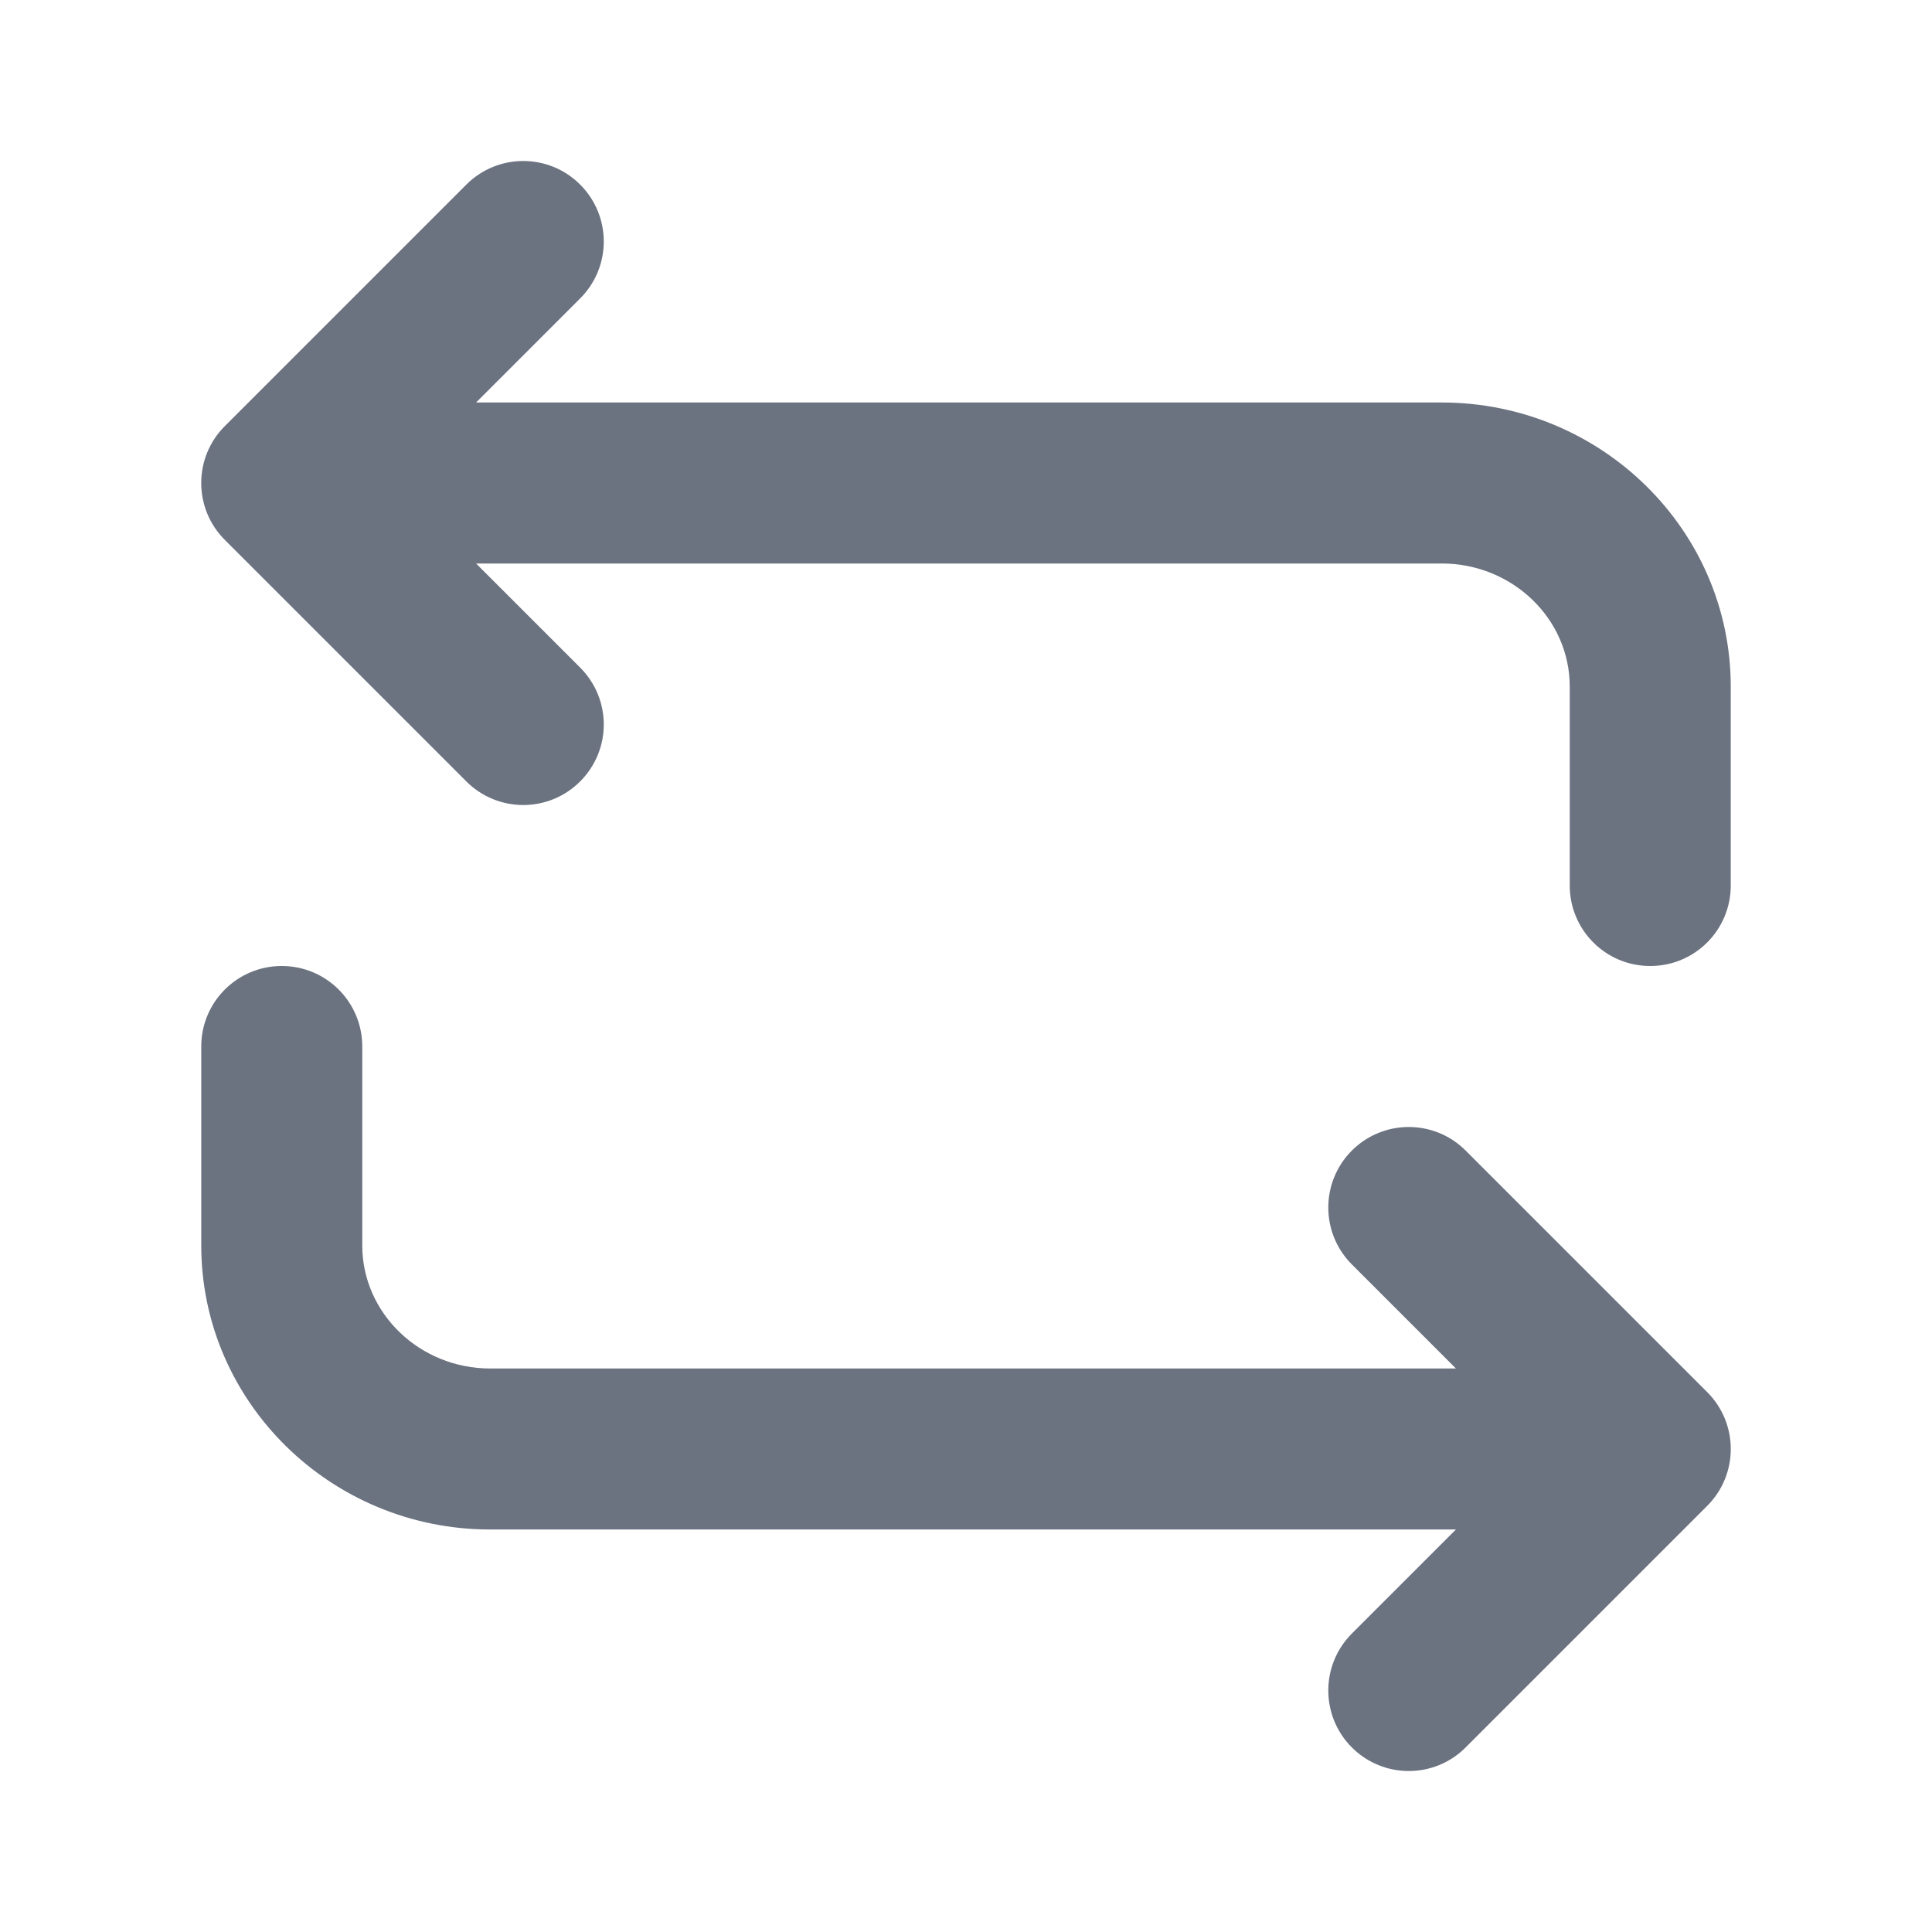 <svg fill="none" height="24" viewBox="0 0 24 24" width="24" xmlns="http://www.w3.org/2000/svg"><path clip-rule="evenodd" d="m7.207 9.707c-.391.391-1.023.391-1.414 0l-3-3c-.391-.391-.391-1.023 0-1.414l3-3c.195-.195.451-.293.707-.293s.512.098.707.293c.391.391.391 1.023 0 1.414l-1.293 1.293h11.996c1.98 0 3.59 1.583 3.59 3.529v2.471c0 .553-.447 1-1 1s-1-.447-1-1v-2.471c0-.843-.713-1.529-1.59-1.529h-11.996l1.293 1.293c.391.391.391 1.023 0 1.414zm10.879 9.293h-11.996c-1.979 0-3.59-1.583-3.59-3.529v-2.471c0-.553.447-1 1-1s1 .447 1 1v2.471c0 .842.713 1.529 1.59 1.529h11.996l-1.293-1.293c-.39-.391-.39-1.023 0-1.414.195-.195.451-.293.707-.293s.512.098.707.293l3 3c.391.391.391 1.023 0 1.414l-3 3c-.39.391-1.023.391-1.414 0-.39-.391-.39-1.023 0-1.414z" fill="#6b7280" fill-rule="evenodd"/></svg>